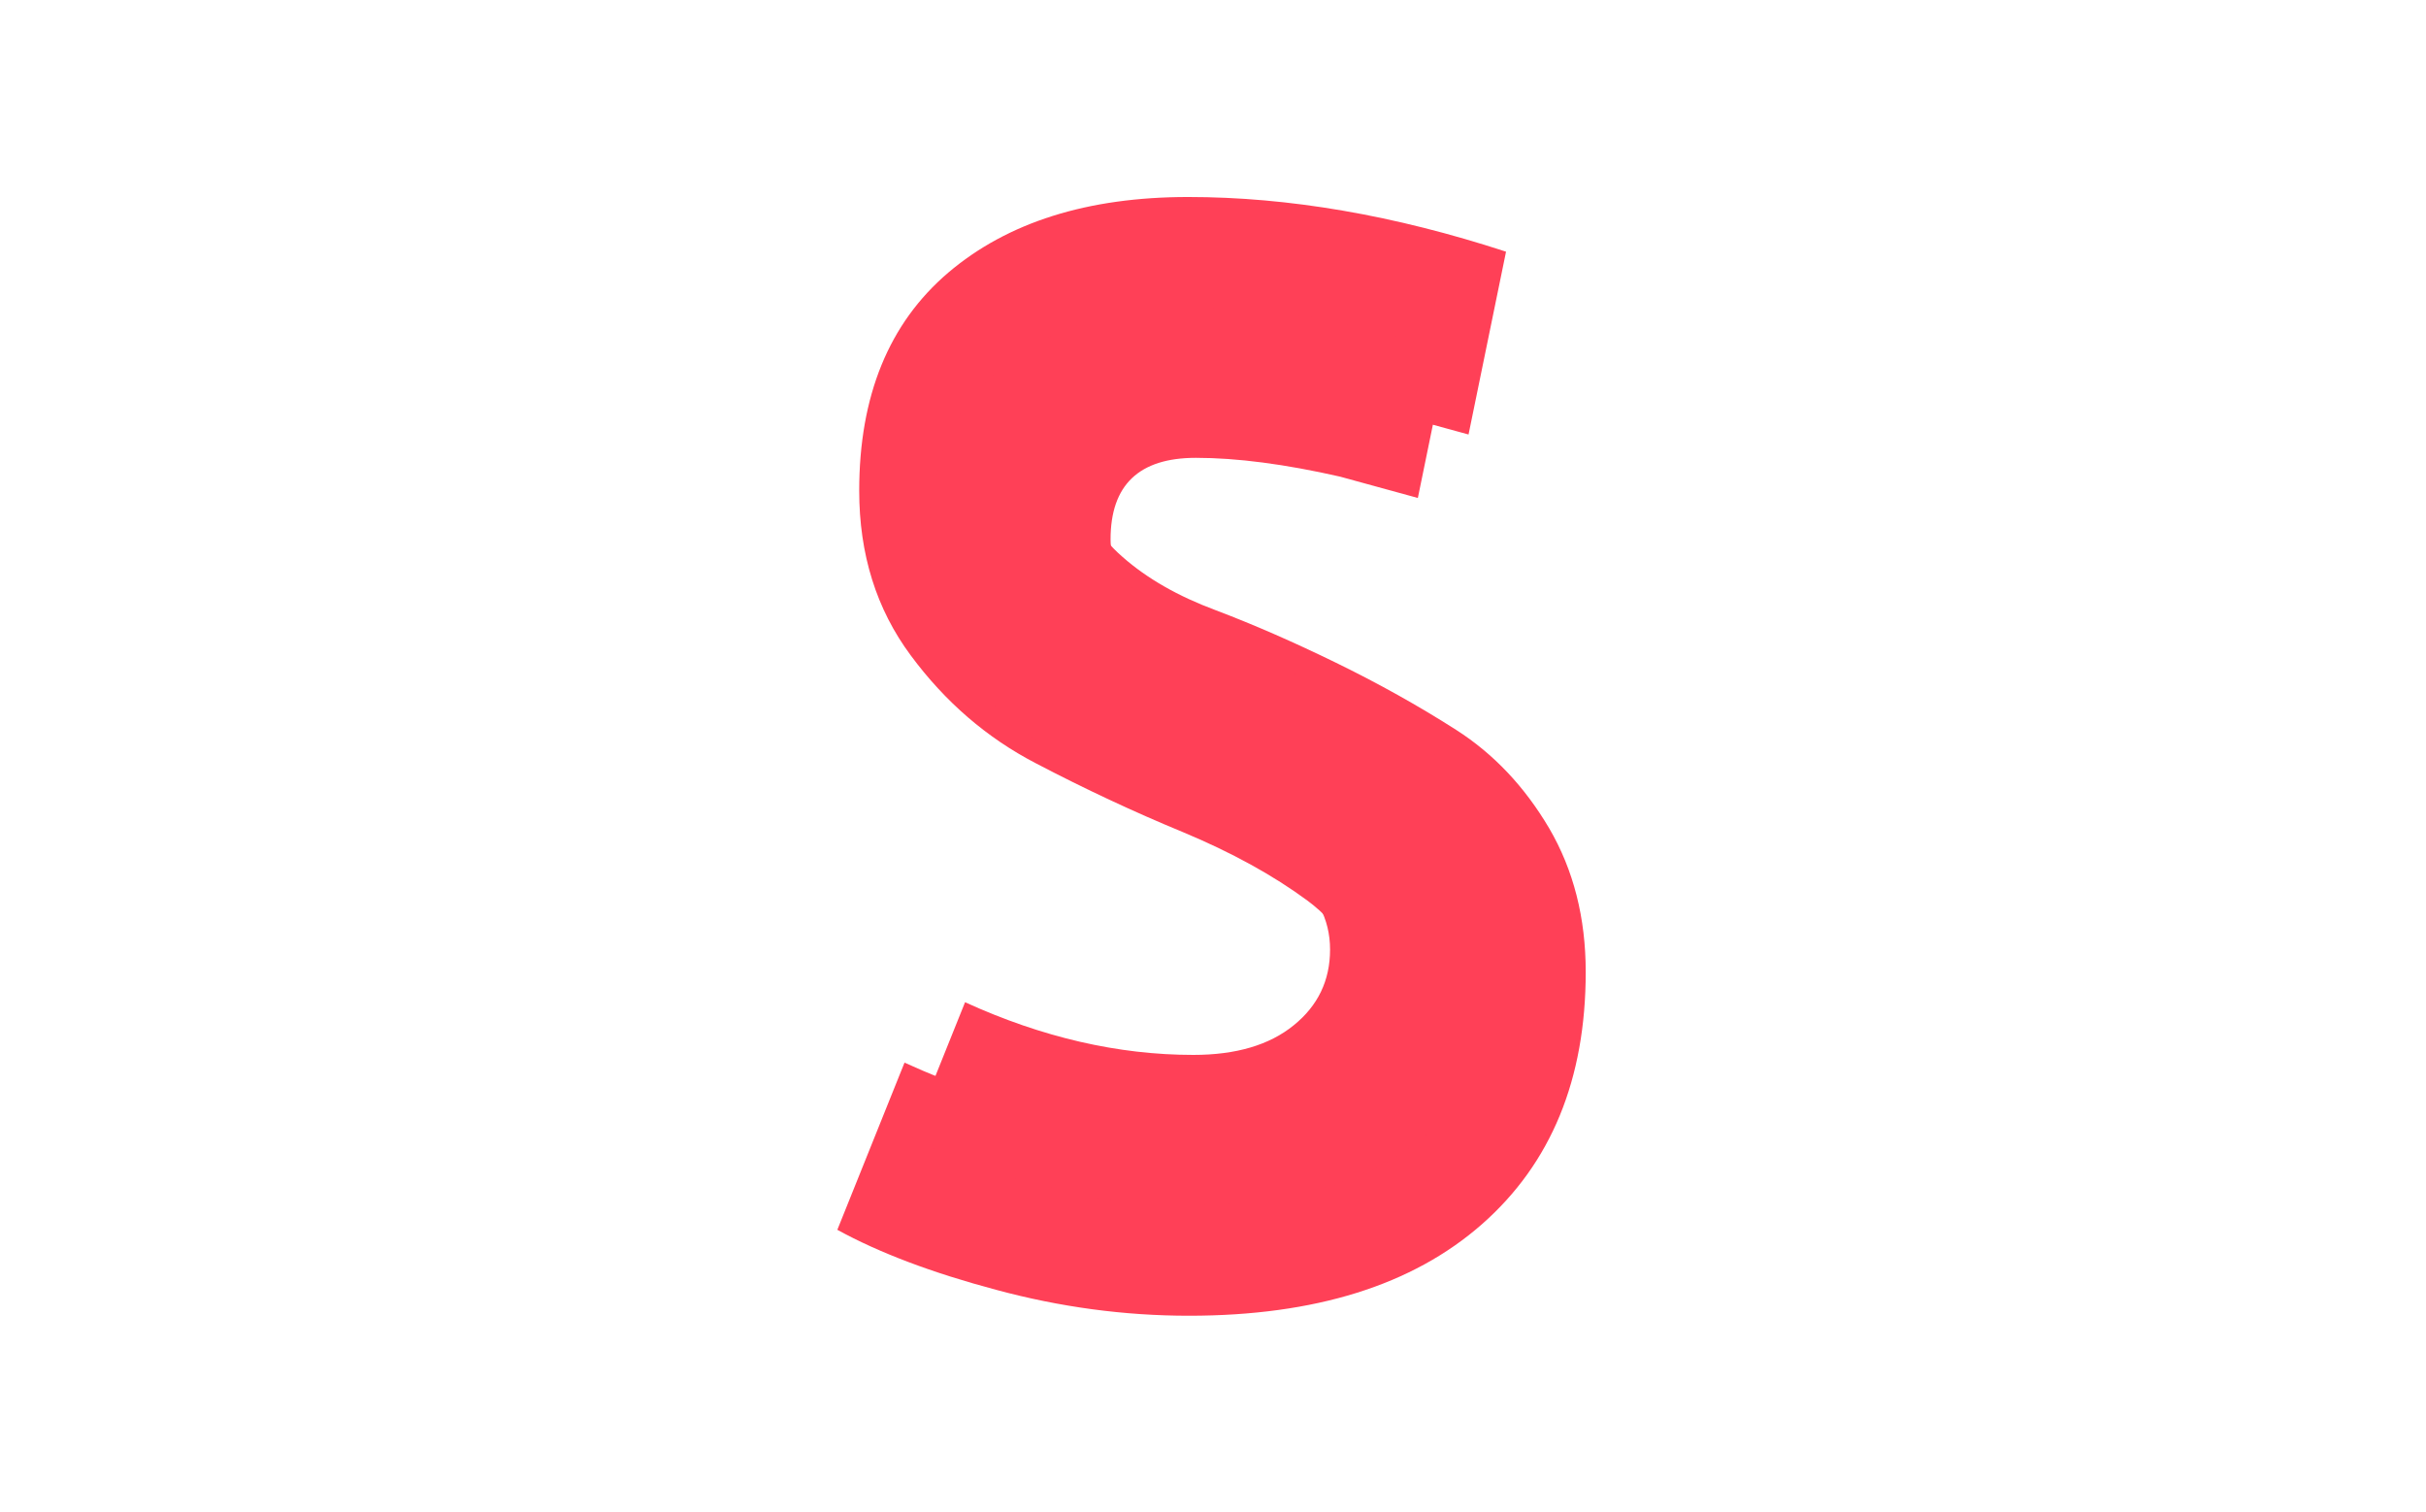 <svg xmlns="http://www.w3.org/2000/svg" version="1.1" xmlnsXlink="http://www.w3.org/1999/xlink" xmlnsSvgjs="http://svgjs.dev/svgjs" width="1000" height="623" viewBox="0 0 1000 623"><g transform="matrix(1,0,0,1,-0.606,0.252)"><svg viewBox="0 0 396 247" data-background-color="#282634" preserveAspectRatio="xMidYMid meet" height="623" width="1000" xmlns="http://www.w3.org/2000/svg" xmlnsXlink="http://www.w3.org/1999/xlink"><g id="tight-bounds" transform="matrix(1,0,0,1,0.24,-0.1)"><svg viewBox="0 0 395.52 247.2" height="247.2" width="395.52"><g><svg></svg></g><g><svg viewBox="0 0 395.52 247.2" height="247.2" width="395.52"><mask id="84960fd3-60cc-472d-a227-19a1123d274e"><rect width="395.52" height="247.2" fill="white"></rect><g transform="matrix(1,0,0,1,136.369,37.08)" id="clone"><svg viewBox="0 0 122.782 173.04" height="173.04" width="122.782"><g><svg viewBox="0 0 122.782 173.04" height="173.04" width="122.782"><g><svg viewBox="0 0 122.782 173.04" height="173.04" width="122.782"><g><svg viewBox="0 0 122.782 173.04" height="173.04" width="122.782"><g id="SvgjsG1308"><svg viewBox="0 0 122.782 173.04" height="173.04" width="122.782" id="SvgjsSvg1307"><g><svg viewBox="0 0 122.782 173.04" height="173.04" width="122.782"><g transform="matrix(1,0,0,1,0,0)"><svg width="122.782" viewBox="-1.25 -38.5 29.95 41.8" height="173.04" data-palette-color="#ff4057"><path d="M23.15-33.75L23.15-33.75 21.95-27.9 18.85-28.75Q15.55-29.5 13.1-29.5L13.1-29.5Q9.7-29.5 9.7-26.25L9.7-26.25Q9.7-25 10.88-23.98 12.05-22.95 13.85-22.28 15.65-21.6 17.7-20.6 19.75-19.6 21.55-18.45 23.35-17.3 24.53-15.3 25.7-13.3 25.7-10.7L25.7-10.7Q25.7-5.55 22.38-2.63 19.05 0.3 13 0.3L13 0.3Q9.9 0.3 6.83-0.53 3.75-1.35 1.75-2.45L1.75-2.45 3.9-7.8Q8.5-5.7 13-5.7L13-5.7Q15.55-5.7 17-6.88 18.45-8.05 18.45-9.9 18.45-11.75 16.8-12.98 15.15-14.2 12.8-15.18 10.45-16.15 8.1-17.38 5.75-18.6 4.1-20.83 2.45-23.05 2.45-26.1L2.45-26.1Q2.45-30.65 5.3-33.08 8.15-35.5 12.98-35.5 17.8-35.5 23.15-33.75Z" opacity="1" transform="matrix(1,0,0,1,0,0)" fill="black" class="wordmark-text-0" id="SvgjsPath1306" stroke-width="5" stroke="black" stroke-linejoin="round"></path></svg></g></svg></g></svg></g></svg></g><g></g></svg></g></svg></g></svg></g></mask><g mask="url(#84960fd3-60cc-472d-a227-19a1123d274e)"><g><path xmlns="http://www.w3.org/2000/svg" d="M245.89 41.128v0l-6.128 29.874-15.831-4.341c-11.235-2.553-21.022-3.83-29.363-3.83v0c-11.575 0-17.362 5.532-17.362 16.597v0c0 4.255 2.009 8.119 6.026 11.592 3.983 3.507 9.039 6.4 15.166 8.681 6.128 2.315 12.681 5.175 19.661 8.579 6.979 3.404 13.532 7.064 19.66 10.979 6.128 3.915 11.2 9.277 15.218 16.086 3.983 6.809 5.975 14.639 5.975 23.491v0c0 17.533-5.651 31.269-16.954 41.21-11.337 9.975-27.303 14.962-47.9 14.962v0c-10.554 0-21.056-1.413-31.508-4.238-10.486-2.792-19.133-6.06-25.942-9.805v0l10.98-27.32c15.66 7.149 31.15 10.724 46.47 10.724v0c8.681 0 15.49-2.009 20.426-6.026 4.936-3.983 7.405-9.124 7.405-15.422 0-6.298-2.809-11.541-8.426-15.729-5.617-4.153-12.426-7.898-20.427-11.234-8-3.302-16.001-7.047-24.001-11.235-8-4.153-14.809-10.026-20.426-17.617-5.617-7.558-8.426-16.528-8.426-26.912v0c0-15.49 4.851-27.371 14.554-35.644 9.703-8.239 22.775-12.358 39.219-12.358 16.409 0 33.721 2.979 51.934 8.936z" fill="#ff4057" fill-rule="nonzero" stroke="none" stroke-width="1" stroke-linecap="butt" stroke-linejoin="miter" stroke-miterlimit="10" stroke-dasharray="" stroke-dashoffset="0" font-family="none" font-weight="none" font-size="none" text-anchor="none" style="mix-blend-mode: normal" data-fill-palette-color="tertiary"></path></g></g><g transform="matrix(1,0,0,1,136.369,37.08)"><svg viewBox="0 0 122.782 173.04" height="173.04" width="122.782"><g><svg viewBox="0 0 122.782 173.04" height="173.04" width="122.782"><g><svg viewBox="0 0 122.782 173.04" height="173.04" width="122.782"><g><svg viewBox="0 0 122.782 173.04" height="173.04" width="122.782"><g id="textblocktransform"><svg viewBox="0 0 122.782 173.04" height="173.04" width="122.782" id="textblock"><g><svg viewBox="0 0 122.782 173.04" height="173.04" width="122.782"><g transform="matrix(1,0,0,1,0,0)"><svg width="122.782" viewBox="-1.25 -38.5 29.95 41.8" height="173.04" data-palette-color="#ff4057"><path d="M23.15-33.75L23.15-33.75 21.95-27.9 18.85-28.75Q15.55-29.5 13.1-29.5L13.1-29.5Q9.7-29.5 9.7-26.25L9.7-26.25Q9.7-25 10.88-23.98 12.05-22.95 13.85-22.28 15.65-21.6 17.7-20.6 19.75-19.6 21.55-18.45 23.35-17.3 24.53-15.3 25.7-13.3 25.7-10.7L25.7-10.7Q25.7-5.55 22.38-2.63 19.05 0.3 13 0.3L13 0.3Q9.9 0.3 6.83-0.53 3.75-1.35 1.75-2.45L1.75-2.45 3.9-7.8Q8.5-5.7 13-5.7L13-5.7Q15.55-5.7 17-6.88 18.45-8.05 18.45-9.9 18.45-11.75 16.8-12.98 15.15-14.2 12.8-15.18 10.45-16.15 8.1-17.38 5.75-18.6 4.1-20.83 2.45-23.05 2.45-26.1L2.45-26.1Q2.45-30.65 5.3-33.08 8.15-35.5 12.98-35.5 17.8-35.5 23.15-33.75Z" opacity="1" transform="matrix(1,0,0,1,0,0)" fill="#ff4057" class="wordmark-text-0" data-fill-palette-color="primary" id="text-0"></path></svg></g></svg></g></svg></g></svg></g><g></g></svg></g></svg></g></svg></g></svg></g><defs></defs></svg><rect width="395.52" height="247.2" fill="none" stroke="none" visibility="hidden"></rect></g></svg></g></svg>